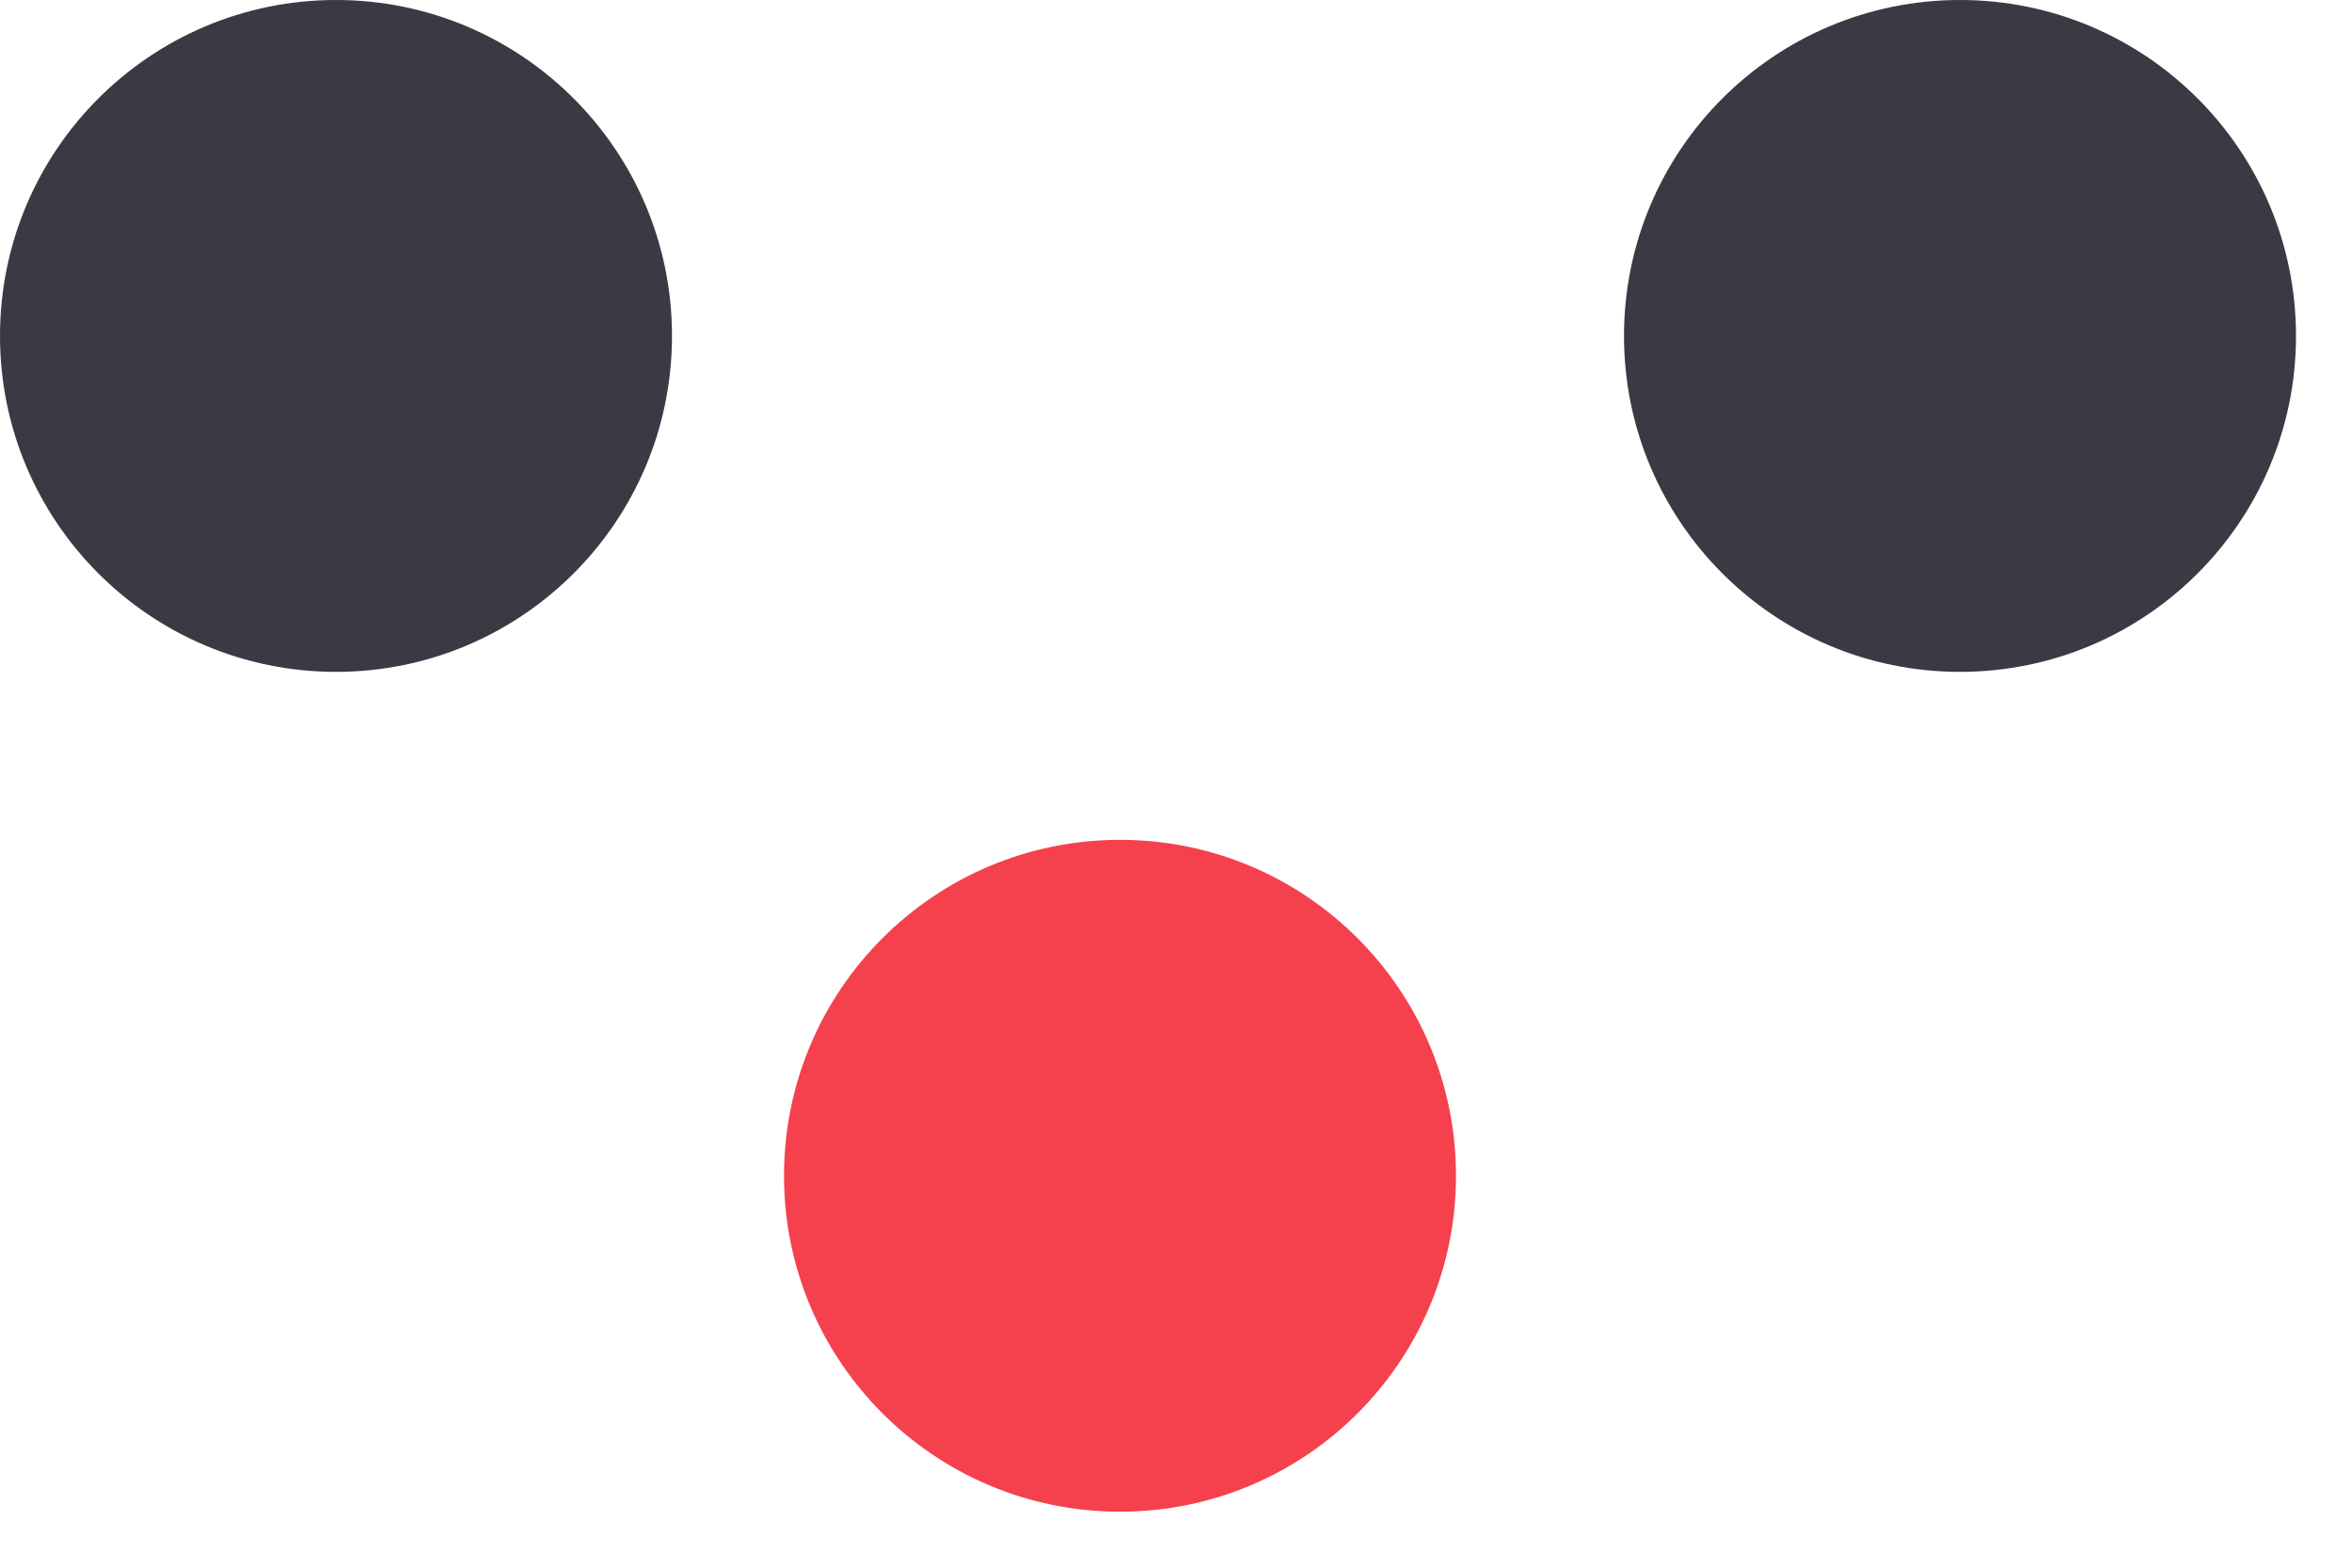 <svg width="21" height="14" viewBox="0 0 21 14" fill="none" xmlns="http://www.w3.org/2000/svg">
<circle cx="3" cy="3" r="3" transform="matrix(-1 -4.37114e-08 -4.37114e-08 1 20.5 0)" fill="#393A44"/>
<circle cx="3" cy="3" r="3" transform="matrix(-1 -4.37114e-08 -4.37114e-08 1 6 0)" fill="#393A44"/>
<circle cx="3" cy="3" r="3" transform="matrix(-1 -4.37114e-08 -4.37114e-08 1 13 7.5)" fill="#F5414D"/>
</svg>
